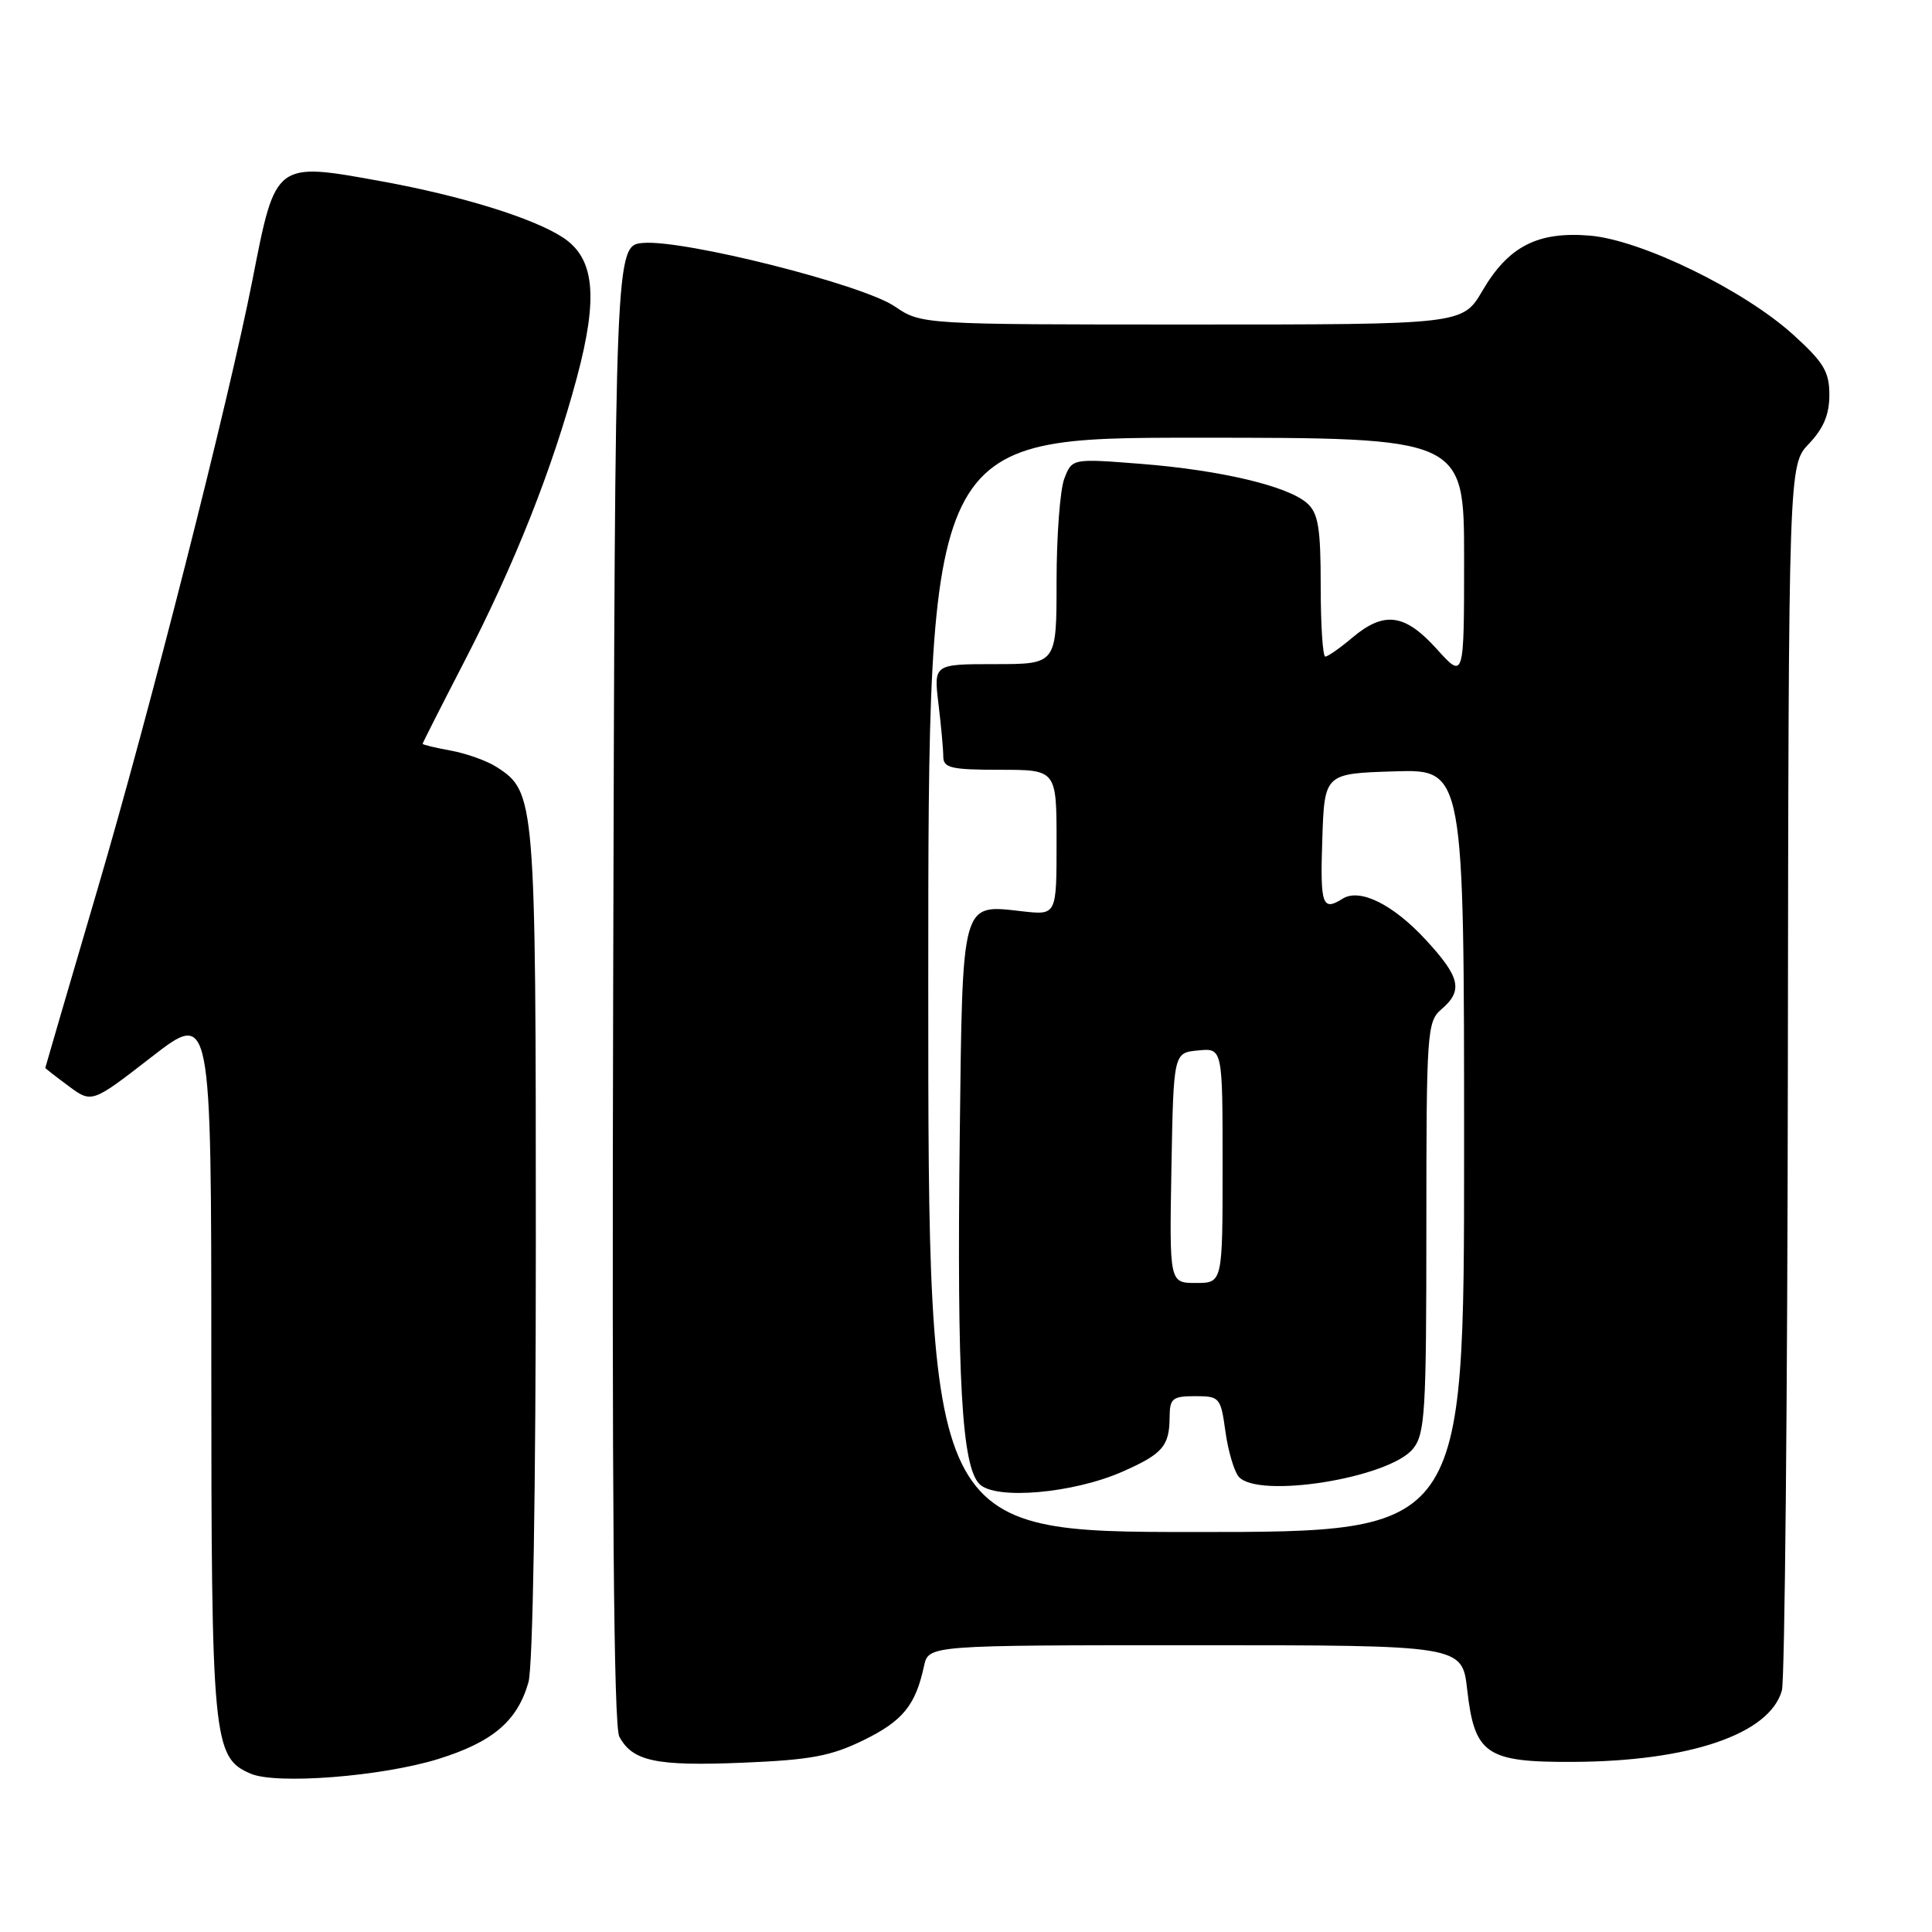 <?xml version="1.0" encoding="UTF-8" standalone="no"?>
<!DOCTYPE svg PUBLIC "-//W3C//DTD SVG 1.1//EN" "http://www.w3.org/Graphics/SVG/1.1/DTD/svg11.dtd" >
<svg xmlns="http://www.w3.org/2000/svg" xmlns:xlink="http://www.w3.org/1999/xlink" version="1.1" viewBox="0 0 256 256">
 <g >
 <path fill="currentColor"
d=" M 58.06 233.08 C 65.29 230.83 68.55 228.06 70.02 222.92 C 70.61 220.89 71.00 197.37 71.00 164.72 C 71.00 105.78 70.93 104.94 65.83 101.65 C 64.55 100.82 61.81 99.84 59.75 99.46 C 57.69 99.09 56.00 98.68 56.00 98.56 C 56.00 98.44 58.43 93.65 61.39 87.92 C 68.16 74.86 73.18 62.19 76.44 50.03 C 79.30 39.33 78.79 34.22 74.59 31.47 C 70.67 28.90 61.19 25.96 50.59 24.03 C 36.42 21.45 36.53 21.37 33.47 37.00 C 30.33 53.03 19.81 94.44 12.90 117.90 C 9.11 130.81 6.00 141.43 6.00 141.50 C 6.00 141.57 7.39 142.65 9.09 143.91 C 12.17 146.19 12.17 146.19 20.09 140.05 C 28.00 133.92 28.00 133.92 28.00 180.49 C 28.00 230.68 28.21 232.87 33.21 235.02 C 36.61 236.49 50.57 235.40 58.06 233.08 Z  M 114.43 230.58 C 119.63 228.03 121.31 225.97 122.44 220.75 C 123.04 218.00 123.04 218.00 158.39 218.00 C 193.74 218.00 193.74 218.00 194.41 223.88 C 195.38 232.45 196.91 233.51 208.36 233.46 C 223.88 233.40 234.50 229.78 236.11 223.99 C 236.49 222.62 236.85 185.52 236.90 141.55 C 237.00 61.61 237.00 61.61 239.70 58.79 C 241.62 56.78 242.40 54.93 242.40 52.33 C 242.40 49.25 241.66 48.02 237.60 44.34 C 231.04 38.40 217.46 31.79 210.65 31.22 C 203.76 30.65 199.88 32.63 196.44 38.51 C 193.81 43.00 193.81 43.00 157.95 43.00 C 122.09 43.00 122.09 43.00 118.54 40.59 C 114.27 37.69 90.66 31.74 85.23 32.19 C 81.50 32.50 81.50 32.50 81.25 130.31 C 81.07 198.34 81.32 228.72 82.06 230.11 C 83.81 233.38 86.92 234.04 98.36 233.57 C 107.40 233.20 110.09 232.70 114.43 230.58 Z  M 123.00 130.50 C 123.00 58.00 123.00 58.00 158.50 58.00 C 194.00 58.00 194.00 58.00 194.00 74.00 C 194.00 90.01 194.00 90.01 190.38 86.00 C 186.14 81.30 183.41 80.94 179.18 84.50 C 177.55 85.88 175.94 87.00 175.61 87.00 C 175.27 87.00 175.00 82.79 175.00 77.65 C 175.00 69.97 174.68 68.02 173.22 66.70 C 170.70 64.41 161.72 62.29 151.14 61.46 C 142.05 60.75 142.05 60.75 141.02 63.44 C 140.46 64.92 140.00 71.05 140.00 77.07 C 140.00 88.00 140.00 88.00 131.86 88.00 C 123.72 88.00 123.72 88.00 124.35 93.25 C 124.70 96.14 124.99 99.29 124.99 100.25 C 125.00 101.76 126.03 102.00 132.50 102.00 C 140.00 102.00 140.00 102.00 140.00 111.63 C 140.00 121.26 140.00 121.26 135.52 120.76 C 127.31 119.83 127.55 119.00 127.17 150.67 C 126.79 182.84 127.44 194.30 129.79 196.65 C 131.92 198.78 142.21 197.88 148.74 195.00 C 154.08 192.64 154.96 191.61 154.98 187.75 C 155.00 185.30 155.36 185.00 158.36 185.00 C 161.61 185.00 161.75 185.16 162.37 189.65 C 162.72 192.21 163.51 194.91 164.12 195.65 C 166.62 198.65 184.06 195.87 187.23 191.97 C 188.83 189.99 189.00 187.13 189.00 162.61 C 189.00 136.68 189.09 135.37 191.00 133.73 C 193.89 131.25 193.50 129.50 188.95 124.56 C 184.59 119.83 180.17 117.64 177.89 119.09 C 175.21 120.78 174.92 119.94 175.21 111.25 C 175.50 102.50 175.50 102.50 184.75 102.21 C 194.00 101.92 194.00 101.92 194.00 152.46 C 194.00 203.00 194.00 203.00 158.50 203.00 C 123.00 203.00 123.00 203.00 123.00 130.50 Z  M 155.22 154.75 C 155.50 139.50 155.50 139.50 158.75 139.19 C 162.00 138.87 162.00 138.87 162.00 154.44 C 162.00 170.00 162.00 170.00 158.47 170.00 C 154.95 170.00 154.95 170.00 155.22 154.75 Z "/>
</g>
</svg>